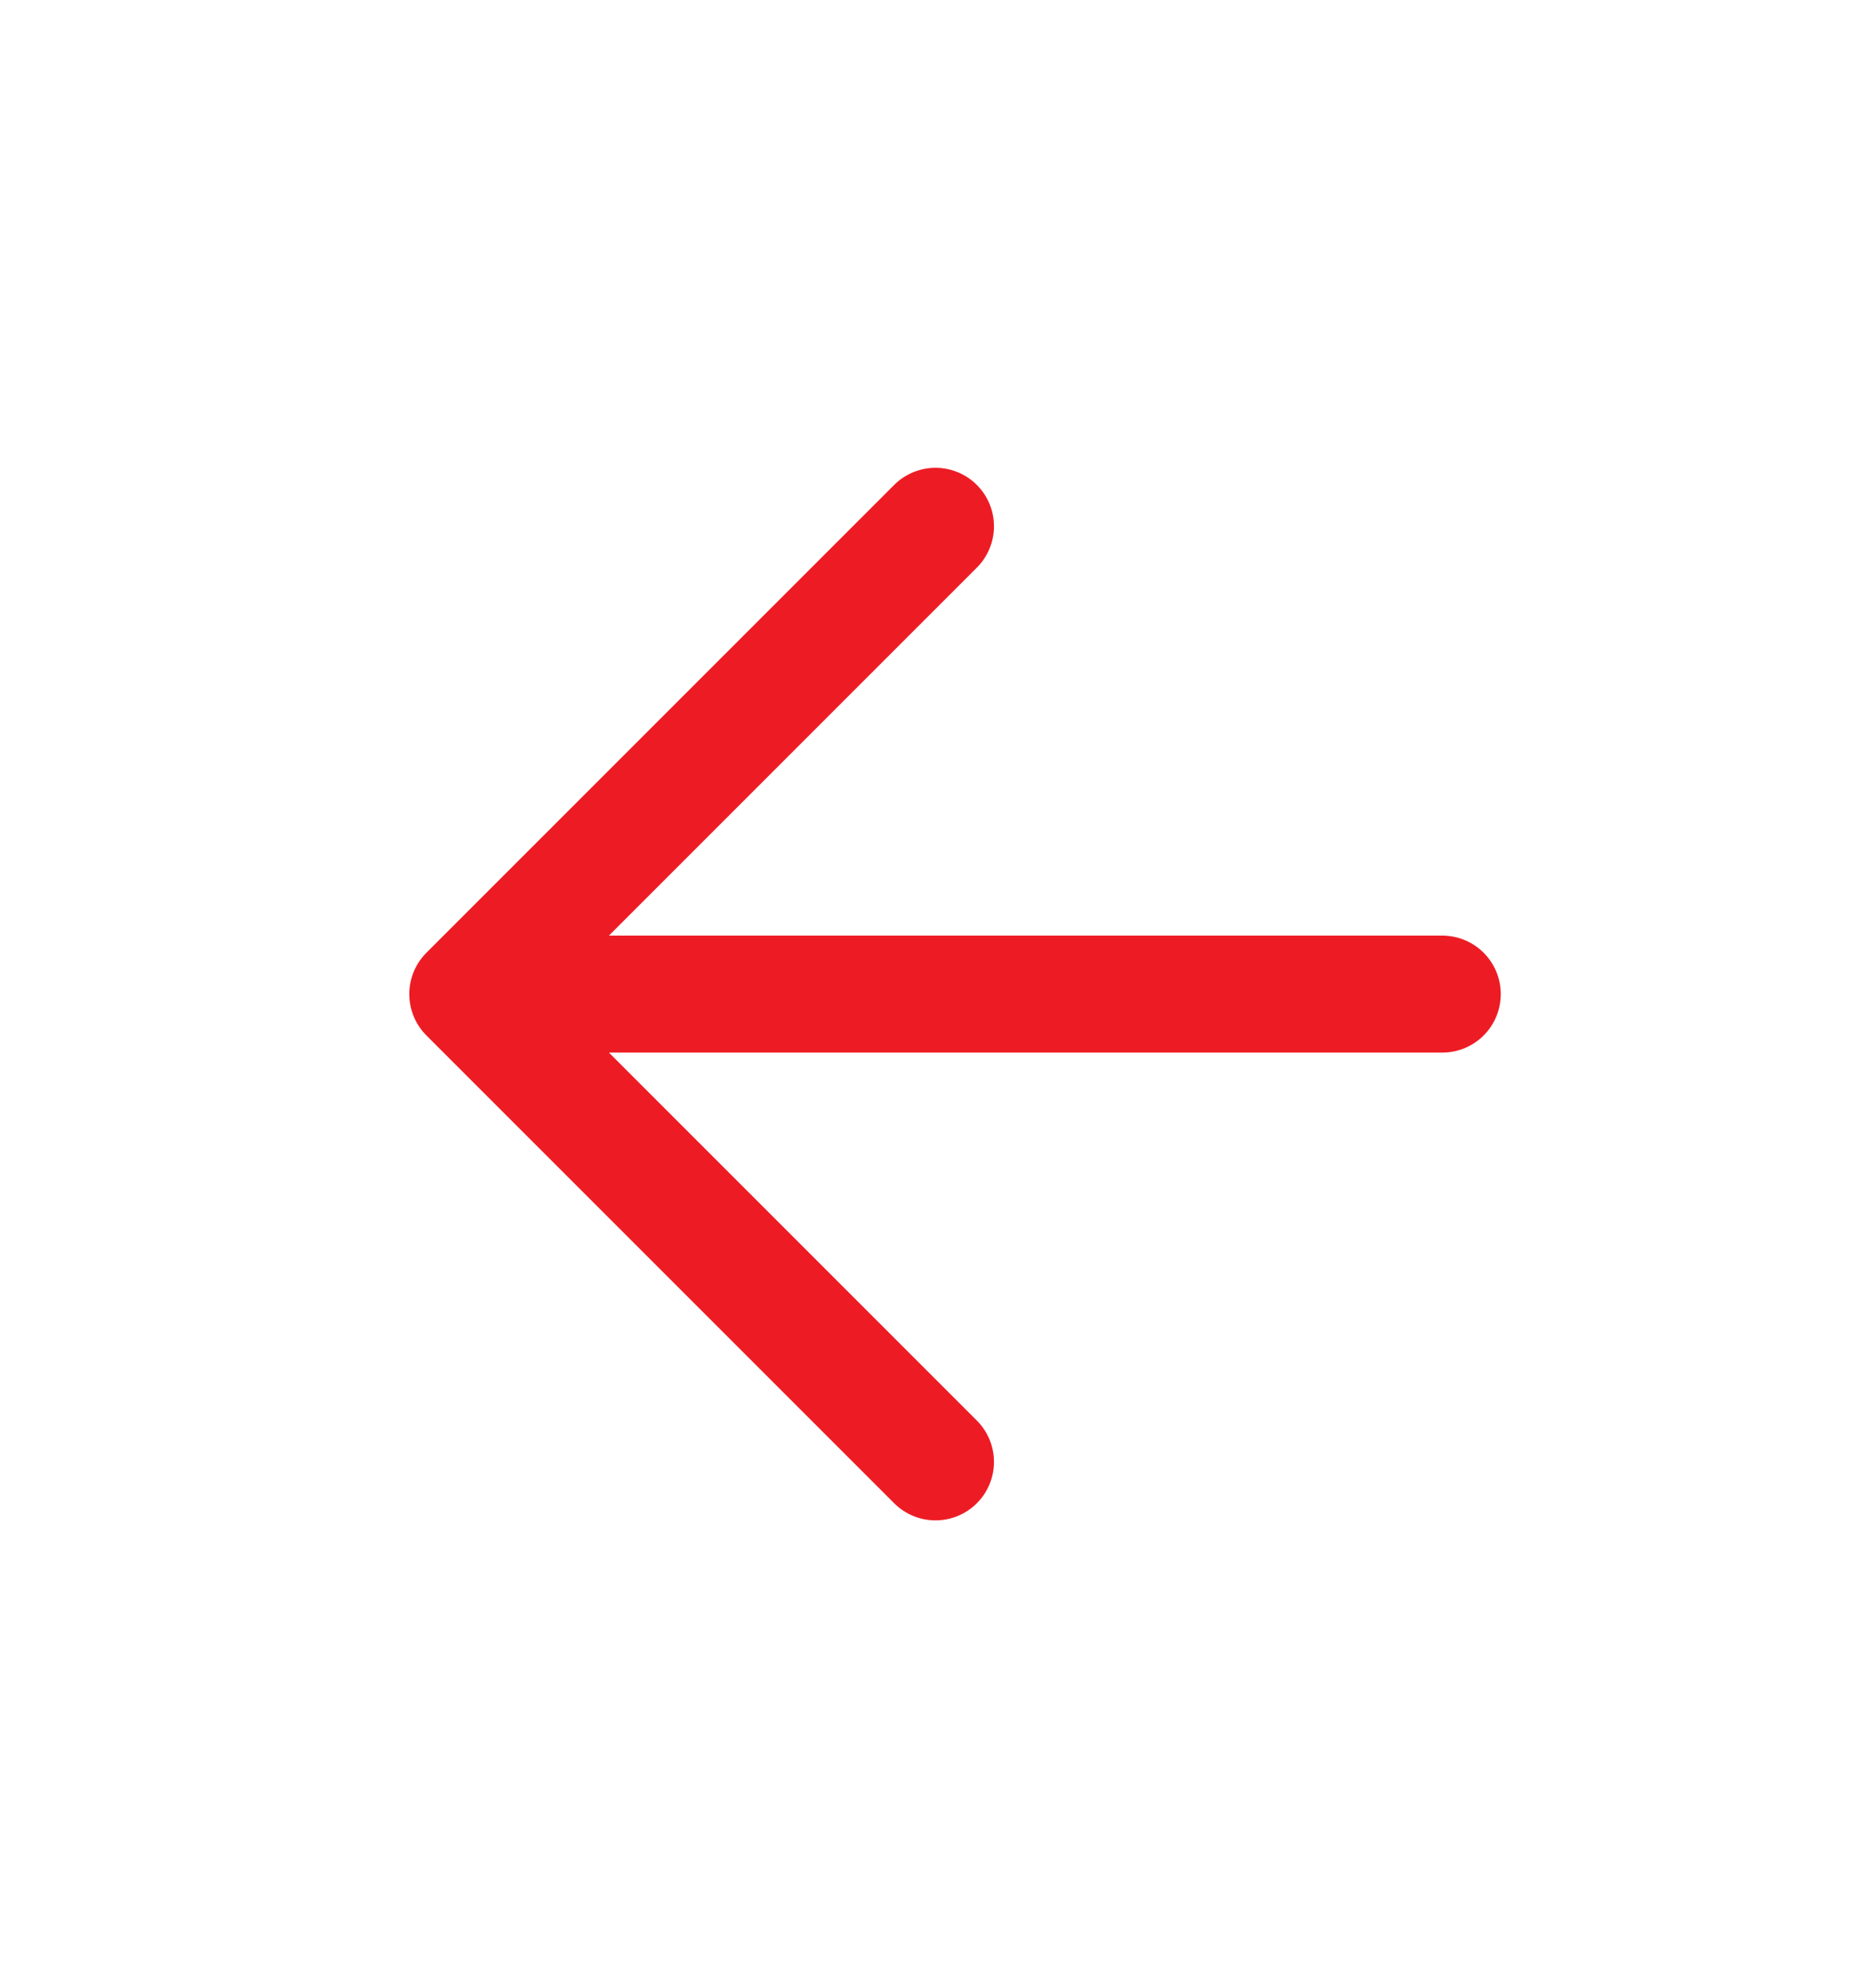 <svg xmlns="http://www.w3.org/2000/svg" width="16" height="17" viewBox="0 0 16 17" fill="none">
    <path d="M4 8.5L8 4.5M12.334 8.5H4H12.334ZM4 8.5L8 12.5L4 8.5Z"
        stroke="#ED1C24" stroke-linecap="round" stroke-linejoin="round" />
</svg>